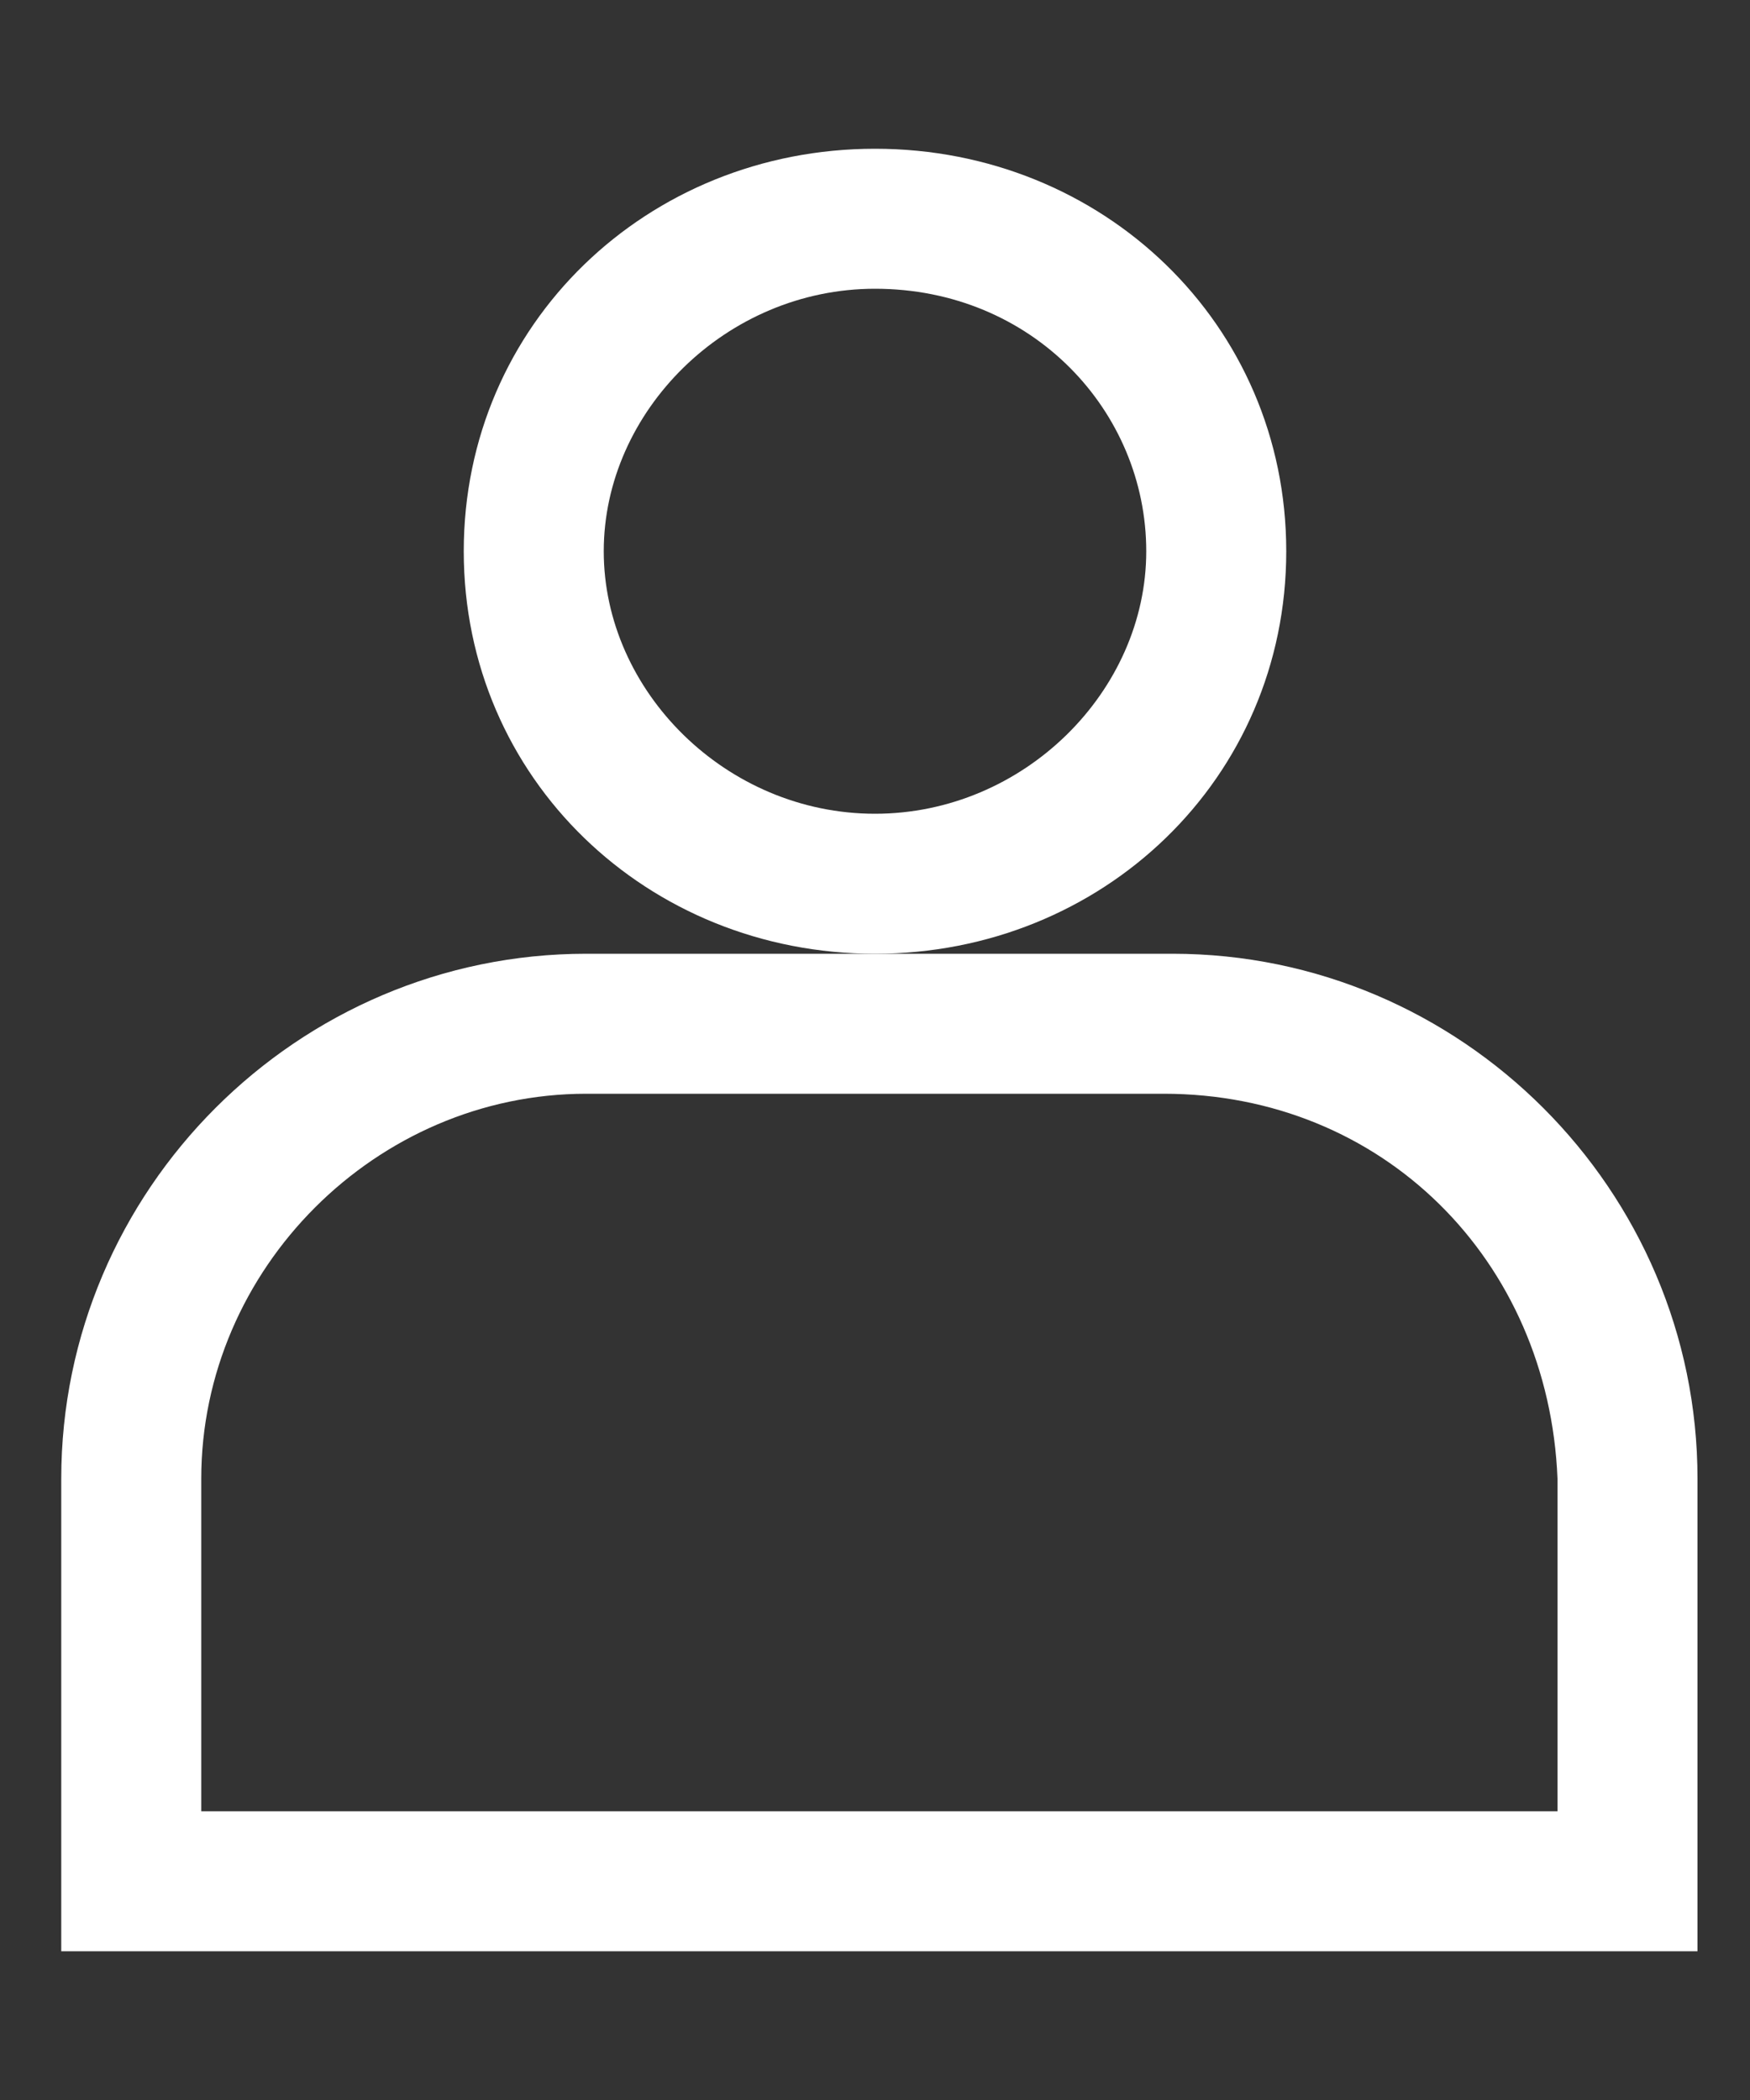 <?xml version="1.0" encoding="utf-8"?>
<!-- Generator: Adobe Illustrator 26.0.3, SVG Export Plug-In . SVG Version: 6.00 Build 0)  -->
<svg version="1.1" id="레이어_1" xmlns="http://www.w3.org/2000/svg" xmlns:xlink="http://www.w3.org/1999/xlink" x="0px"
	 y="0px" viewBox="0 0 20 24" style="enable-background:new 0 0 20 24;" xml:space="preserve">
<rect x="0" y="0" width="20" height="24" fill="#333333" stroke="none"/>
<style type="text/css">
	.st0{fill-rule:evenodd;clip-rule:evenodd;fill:#FFFFFF;}
</style>
<g>
	<path class="st0" d="M10,9.3c1.7,0,3.1-1.4,3.1-3s-1.3-3-3.1-3c-1.7,0-3.1,1.4-3.1,3S8.3,9.3,10,9.3z M10,10.9c2.6,0,4.7-2,4.7-4.6
		S12.6,1.7,10,1.7c-2.6,0-4.7,2-4.7,4.6S7.4,10.9,10,10.9z"/>
	<path class="st0" d="M13.3,12.5H6.7c-2.4,0-4.4,2-4.4,4.4v3.8h15.5v-3.8C17.7,14.4,15.8,12.5,13.3,12.5z M6.7,10.9
		c-3.3,0-6,2.7-6,6v5.4h18.7v-5.4c0-3.3-2.7-6-6-6H6.7z"/>
</g>
</svg>
